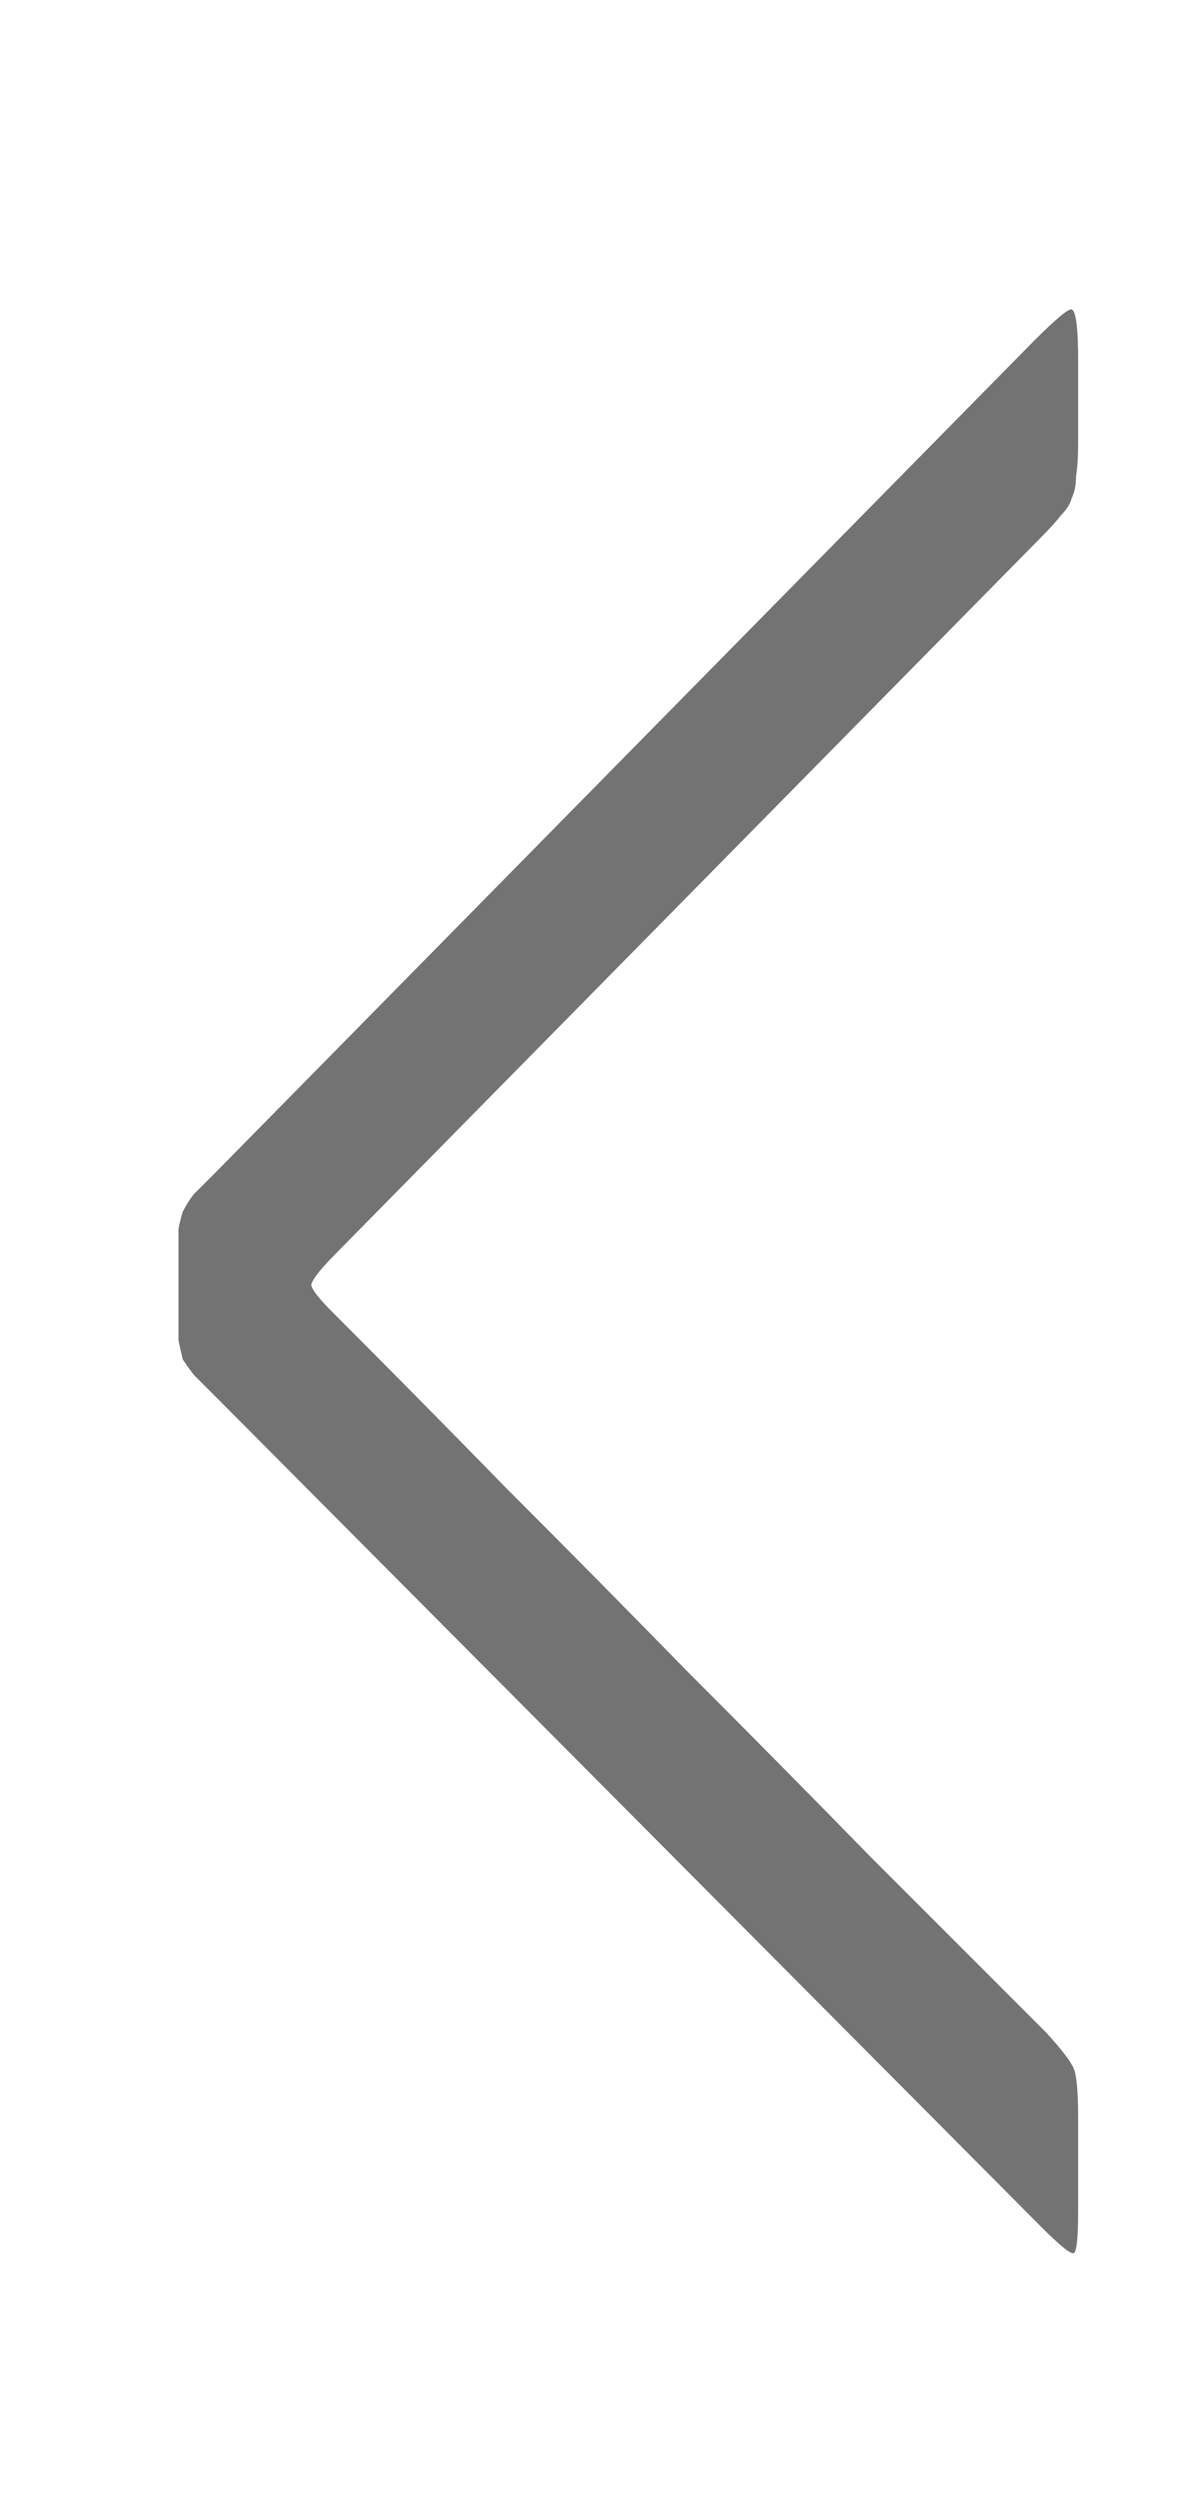 <svg width="10" height="21" viewBox="0 0 10 21" fill="none" xmlns="http://www.w3.org/2000/svg">
<path d="M9.06 18.566C9.06 18.794 9.048 18.914 9.024 18.926C9 18.938 8.91 18.866 8.754 18.71L1.806 11.726C1.734 11.654 1.674 11.594 1.626 11.546C1.59 11.498 1.56 11.456 1.536 11.42C1.524 11.372 1.512 11.318 1.5 11.258C1.5 11.198 1.5 11.12 1.5 11.024V10.556C1.5 10.46 1.5 10.382 1.5 10.322C1.512 10.262 1.524 10.214 1.536 10.178C1.56 10.13 1.59 10.082 1.626 10.034C1.674 9.986 1.734 9.926 1.806 9.854L8.682 2.87C8.874 2.678 8.982 2.588 9.006 2.6C9.042 2.612 9.06 2.756 9.06 3.032V3.716C9.06 3.836 9.054 3.932 9.042 4.004C9.042 4.076 9.03 4.136 9.006 4.184C8.994 4.232 8.964 4.28 8.916 4.328C8.88 4.376 8.82 4.442 8.736 4.526L2.832 10.52C2.7 10.652 2.628 10.742 2.616 10.79C2.616 10.826 2.676 10.904 2.796 11.024C3.264 11.492 3.75 11.984 4.254 12.5C4.758 13.004 5.268 13.52 5.784 14.048C6.3 14.564 6.81 15.08 7.314 15.596C7.83 16.112 8.322 16.604 8.79 17.072C8.922 17.216 9 17.318 9.024 17.378C9.048 17.438 9.06 17.576 9.06 17.792V18.566Z" fill="#737373"/>
</svg>
